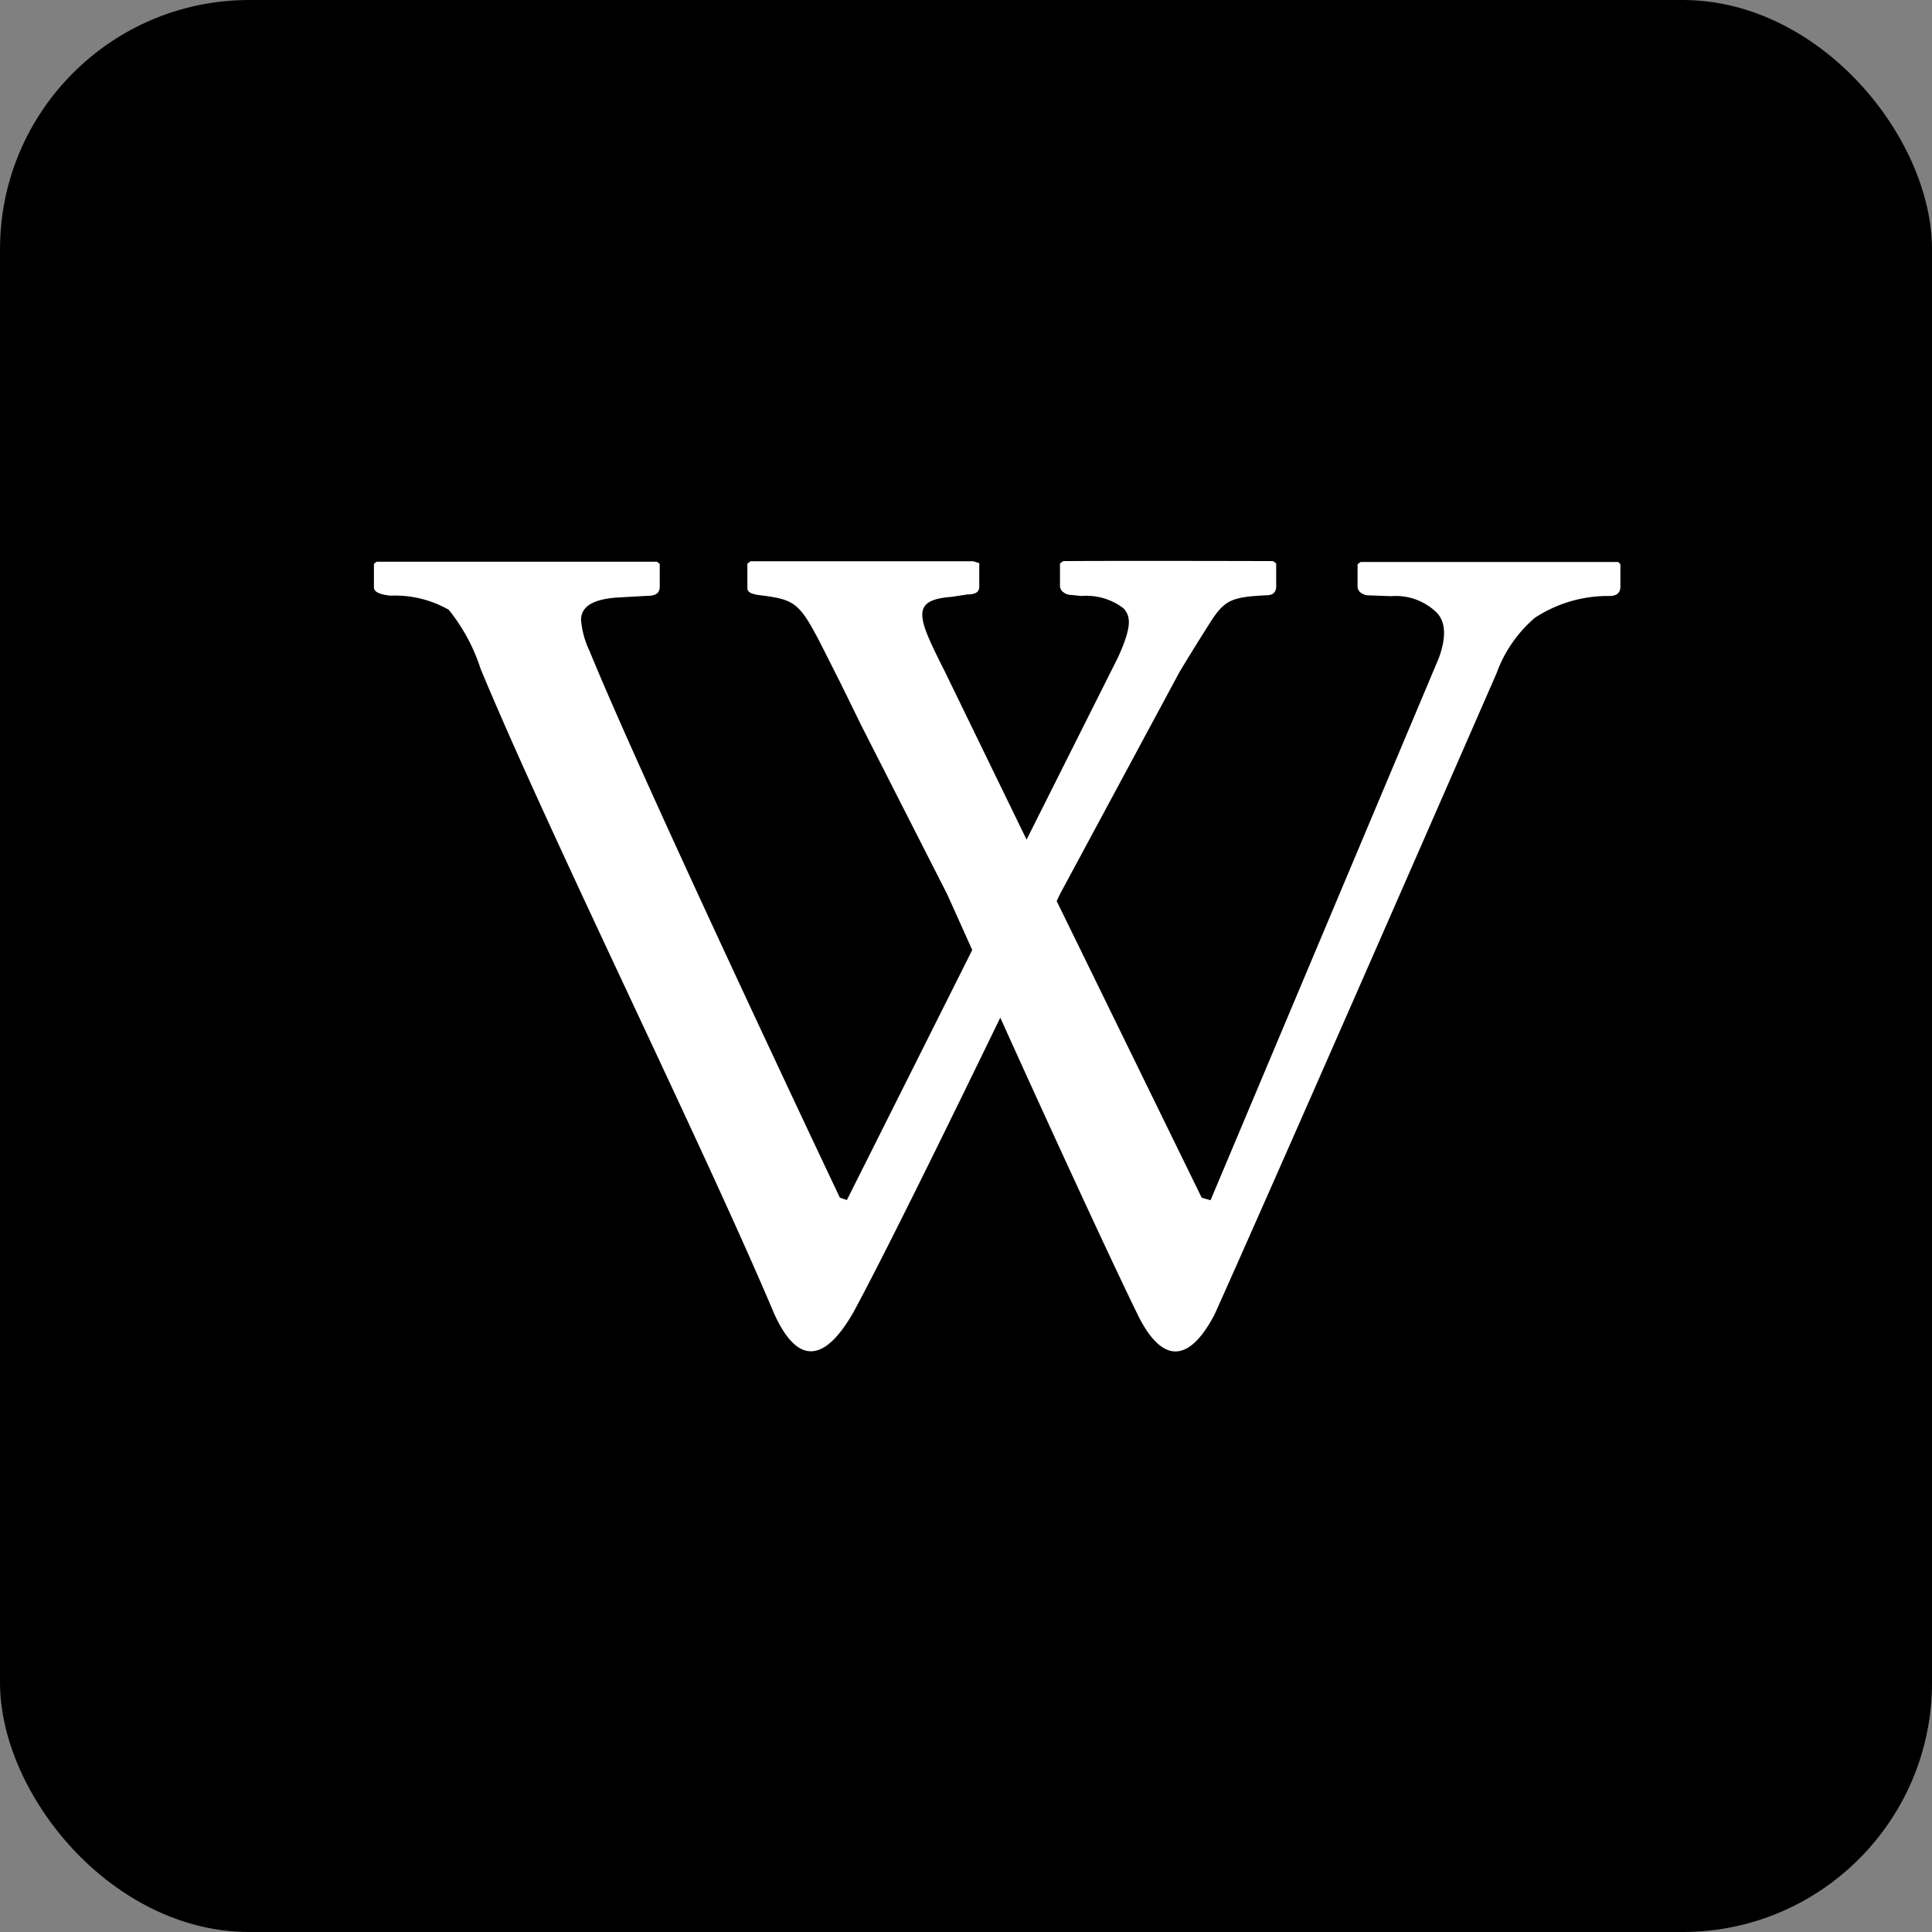 <svg xmlns="http://www.w3.org/2000/svg" width="31" height="31" viewBox="0 0 31 31">
  <rect x="0" y="0" width="31" height="31" fill="#808080" stroke="none"/>
  <g transform="translate(-7228 -5871)">
    <rect width="31" height="31" rx="4" transform="translate(7228 5871)"/>
    <path d="M10.075,11.664c-.78,1.61-1.847,3.79-2.378,4.773-.513.9-.939.776-1.277.024C5.249,13.694,2.843,8.841,1.712,6.12A2.942,2.942,0,0,0,1.2,5.171a1.736,1.736,0,0,0-.935-.226C.086,4.925,0,4.883,0,4.813V4.434L.043,4.4h4.5l.043.037V4.8c0,.1-.062.147-.187.147l-.47.026c-.4.024-.606.137-.606.363a1.442,1.442,0,0,0,.138.5c.9,2.2,4.015,8.768,4.015,8.768l.113.038L9.6,10.63l-.4-.89L7.816,7.02s-.265-.545-.357-.727c-.607-1.2-.593-1.265-1.206-1.348-.173-.019-.261-.042-.261-.124v-.39l.05-.038H9.619l.094.031V4.8c0,.088-.063.125-.189.125l-.257.039c-.66.051-.551.318-.113,1.185l1.318,2.71,1.465-2.92c.244-.533.194-.668.093-.789a.977.977,0,0,0-.677-.2l-.168-.017a.19.19,0,0,1-.121-.043.125.125,0,0,1-.056-.108V4.428l.051-.038c1.039-.007,3.369,0,3.369,0l.049.038v.363c0,.1-.049.148-.161.148-.538.025-.652.079-.853.366-.1.155-.312.491-.538.866L11.009,9.732l-.054.113,2.327,4.76.142.04,3.663-8.7c.128-.352.108-.6-.053-.746a.937.937,0,0,0-.714-.246l-.35-.013a.212.212,0,0,1-.127-.037.127.127,0,0,1-.06-.1V4.441l.049-.037h4.134L20,4.441V4.8c0,.1-.062.15-.174.15a2.136,2.136,0,0,0-1.2.351,2.128,2.128,0,0,0-.613.889s-3.369,7.715-4.522,10.283c-.437.839-.877.764-1.253-.026-.476-.976-1.477-3.155-2.2-4.758l.044-.03Z" transform="translate(7234 5875.613)" fill="#fff"/>
  </g>
</svg>
